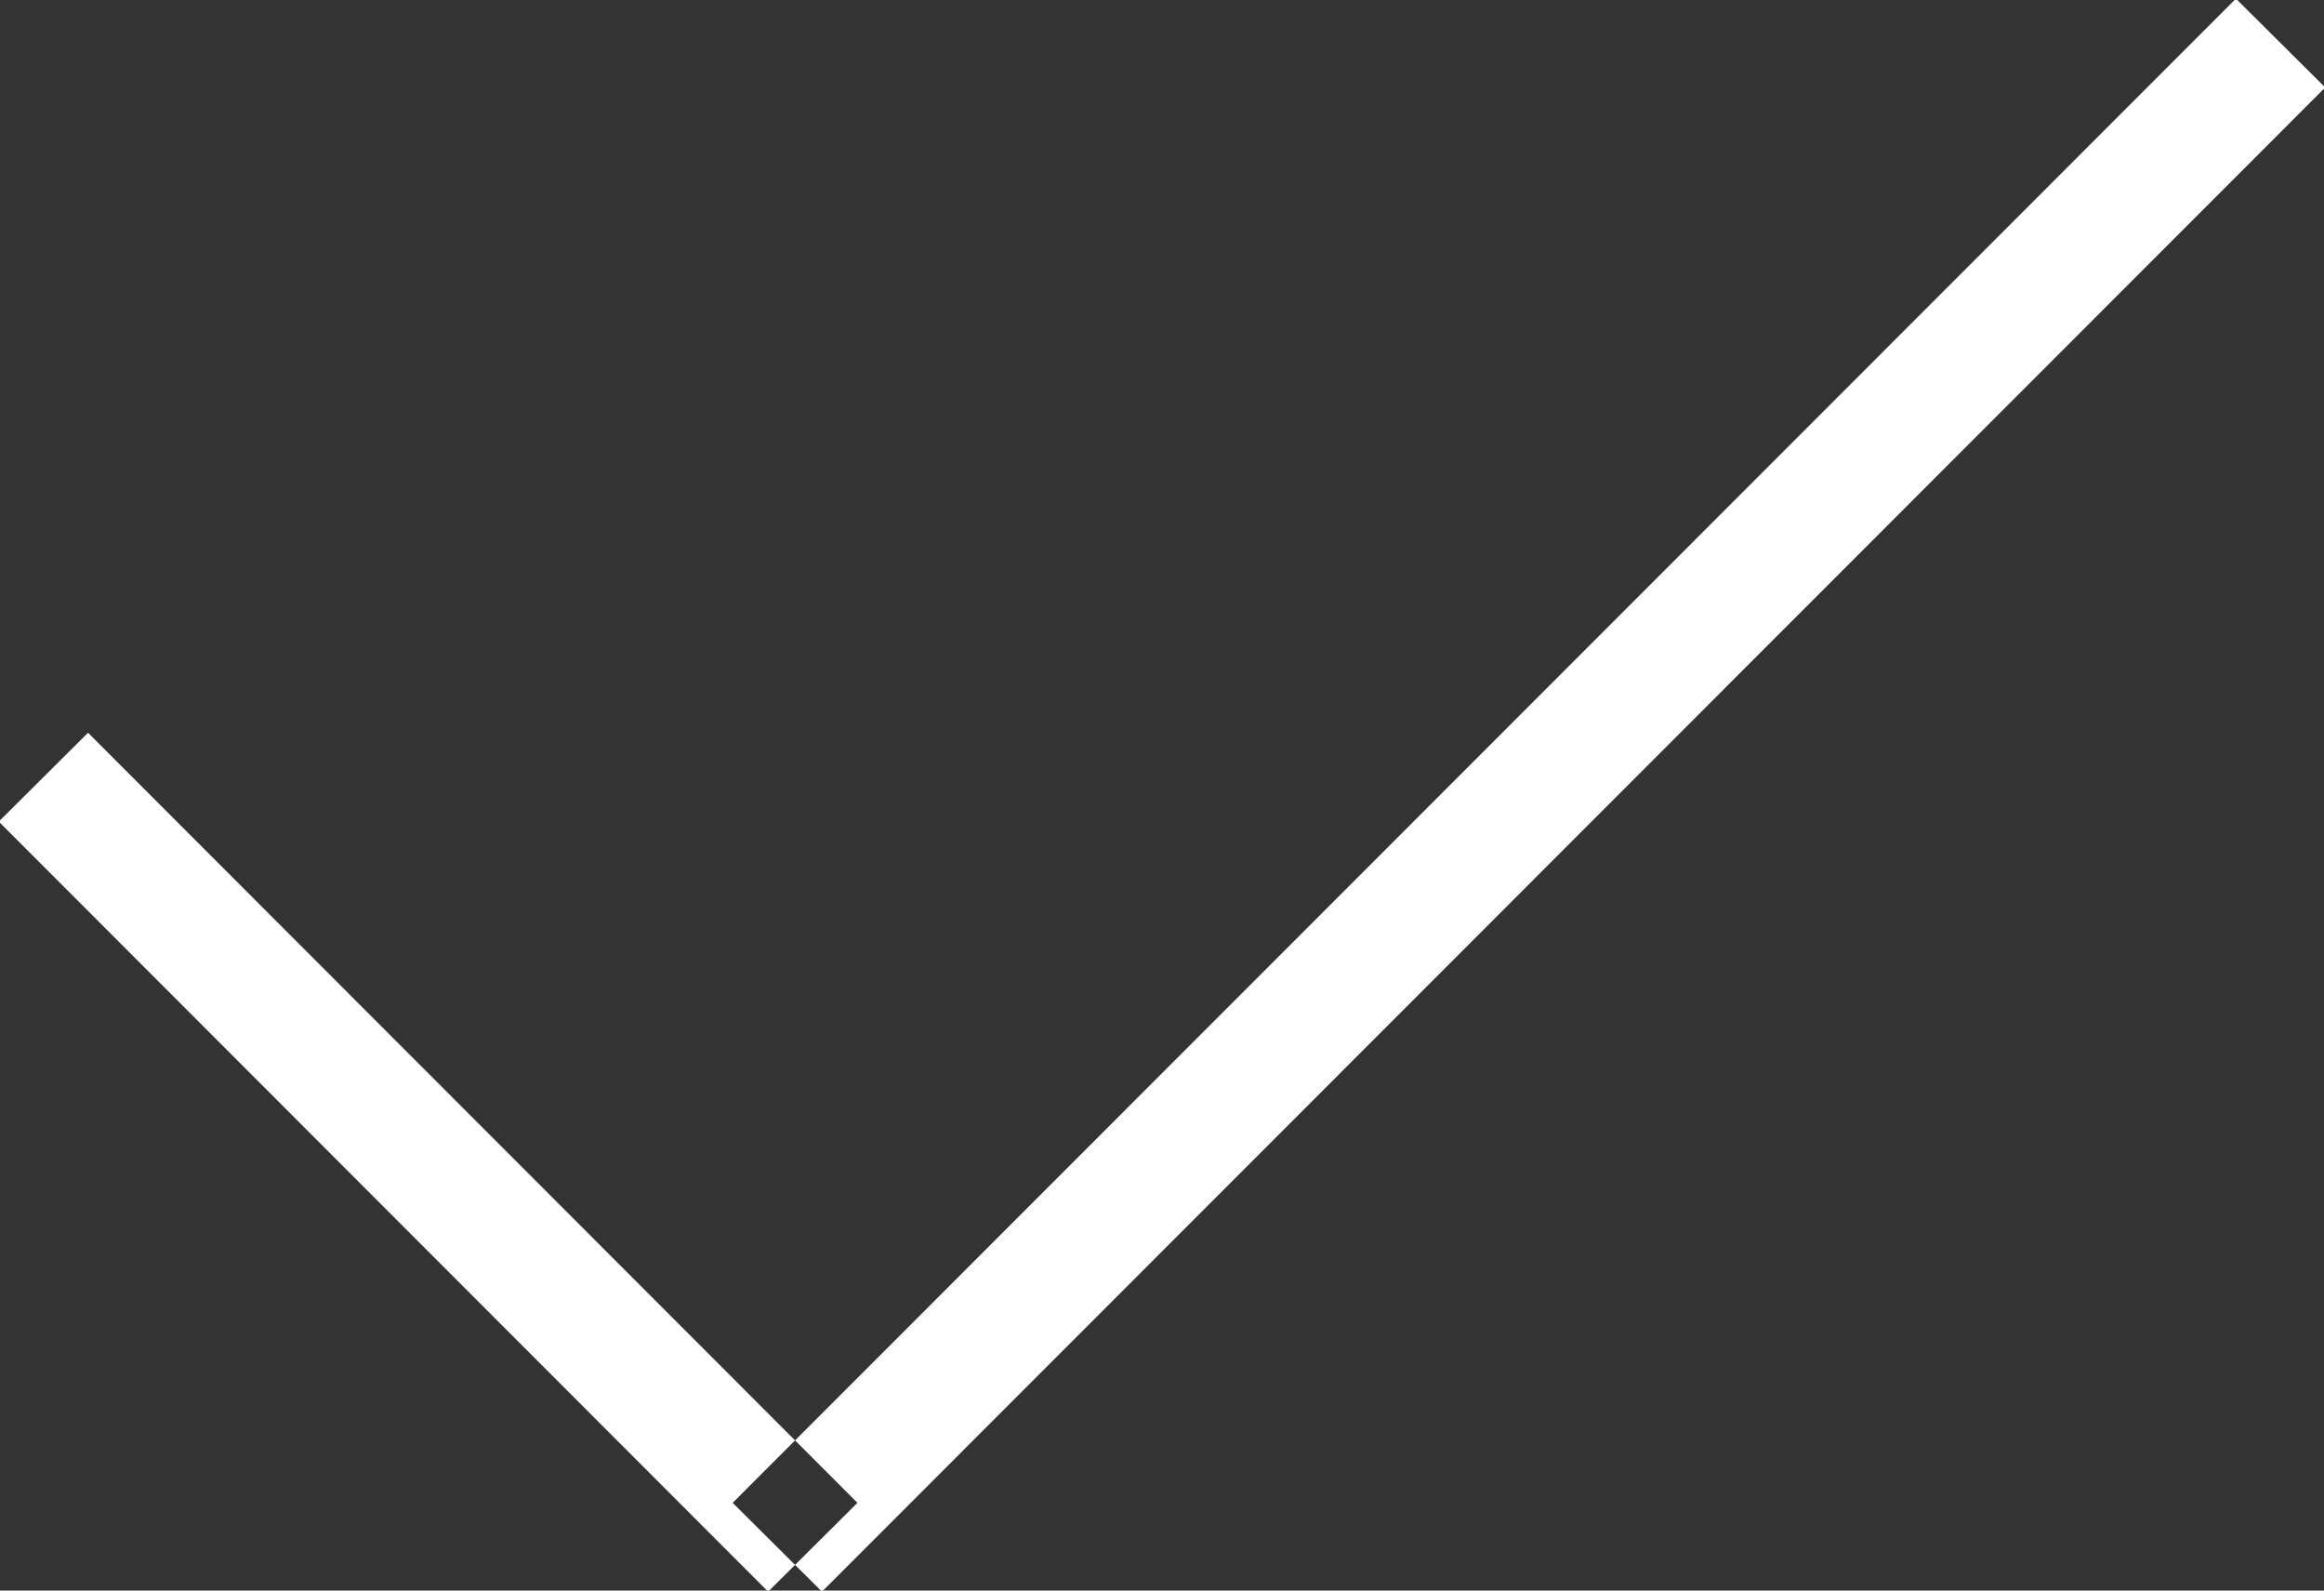 <svg xmlns="http://www.w3.org/2000/svg" width="19" height="13" viewBox="0 0 19 13">
  <rect x="0" y="0" width="19" height="13" fill="#333333" stroke="none"/>
<defs>
    <style>
      .cls-1 {
        fill: #fff;
        fill-rule: evenodd;
      }
    </style>
  </defs>
  <path id="Shape_4_copy_3" data-name="Shape 4 copy 3" class="cls-1" d="M5835.99,870.715l0.73-.726,6.29,6.294-0.73.726Zm6,5.568,0.73,0.726,12.29-12.294-0.73-.726Z" transform="translate(-5836 -864)"/>
</svg>
